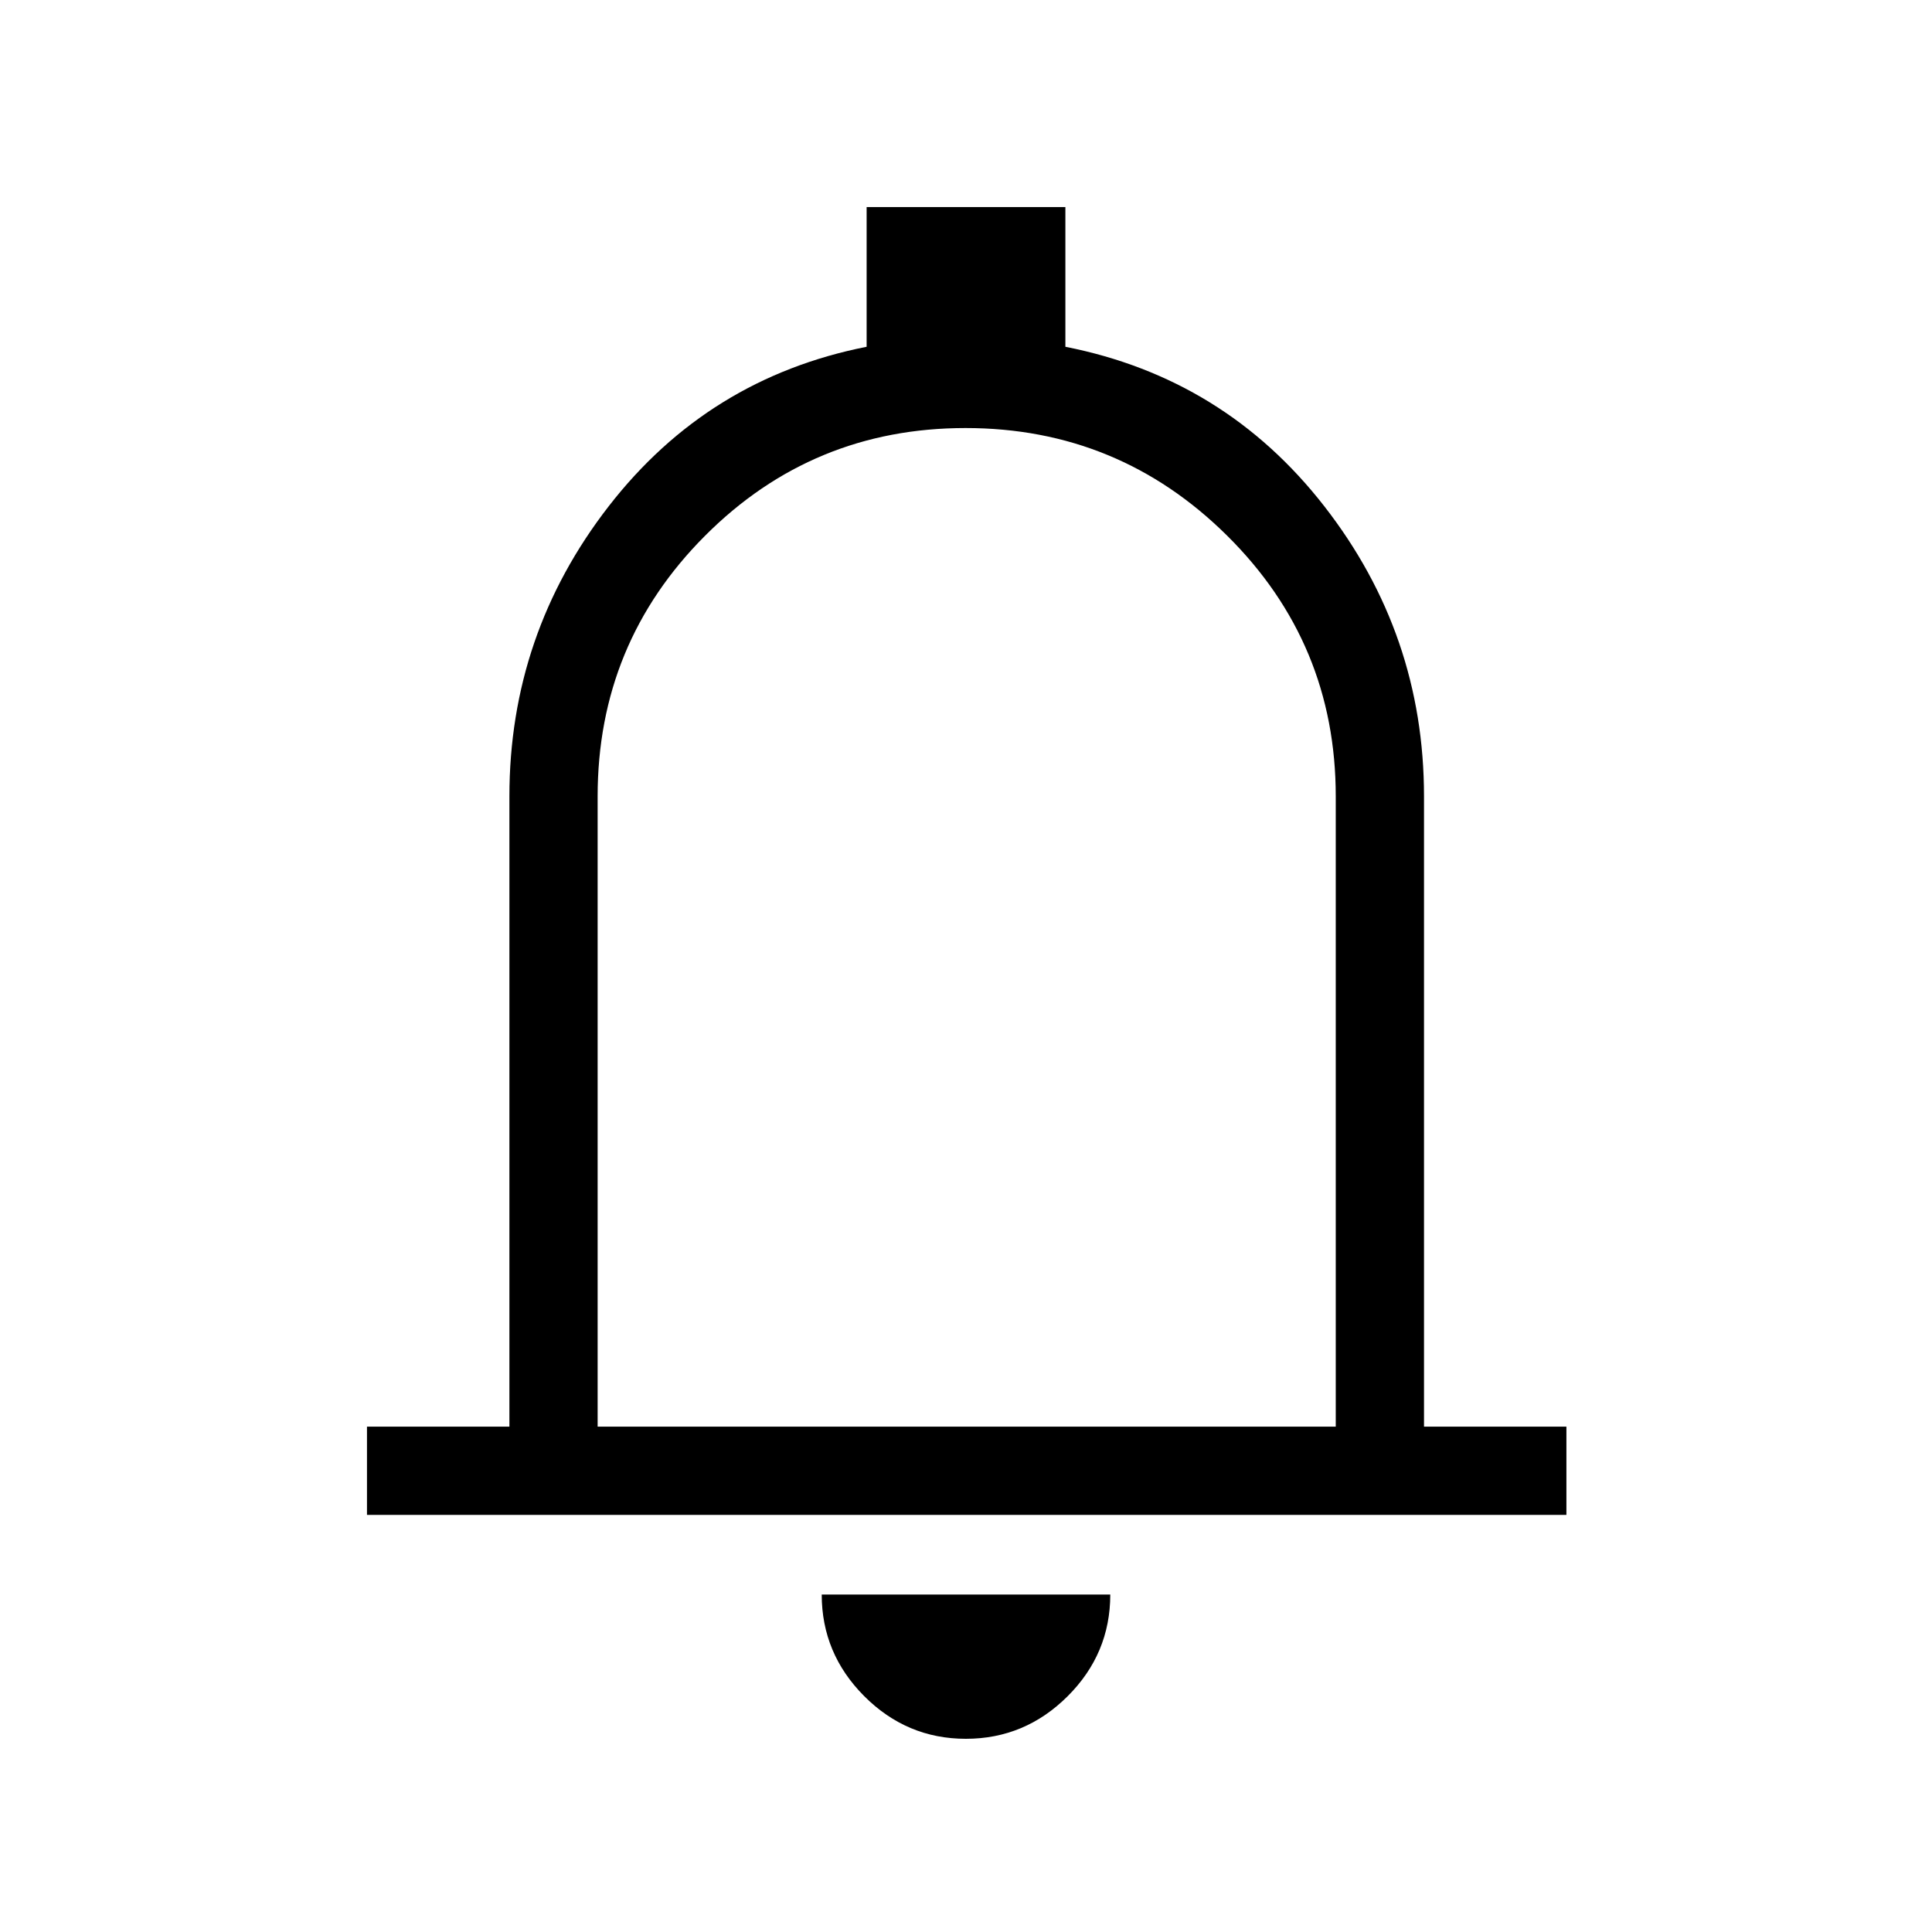 <svg xmlns="http://www.w3.org/2000/svg" height="48" viewBox="0 -960 960 960" width="48"><path d="M182.35-207.27v-43.84h70.77v-313.16q0-80.55 49.36-144.2 49.37-63.64 128.14-79.22v-69.42h98.76v69.42q79.08 15.58 128.64 79.22 49.56 63.65 49.56 144.2v313.16h70.76v43.84H182.35ZM480-499.31ZM479.93-96q-29.35 0-50.49-21.18-21.13-21.19-21.13-50.51h143.38q0 29.42-21.2 50.55Q509.29-96 479.93-96ZM296.96-251.11h366.77v-313.16q0-76.07-53.96-129.55-53.97-53.49-129.98-53.49-76.02 0-129.42 53.49-53.41 53.48-53.41 129.55v313.16Z"/></svg>